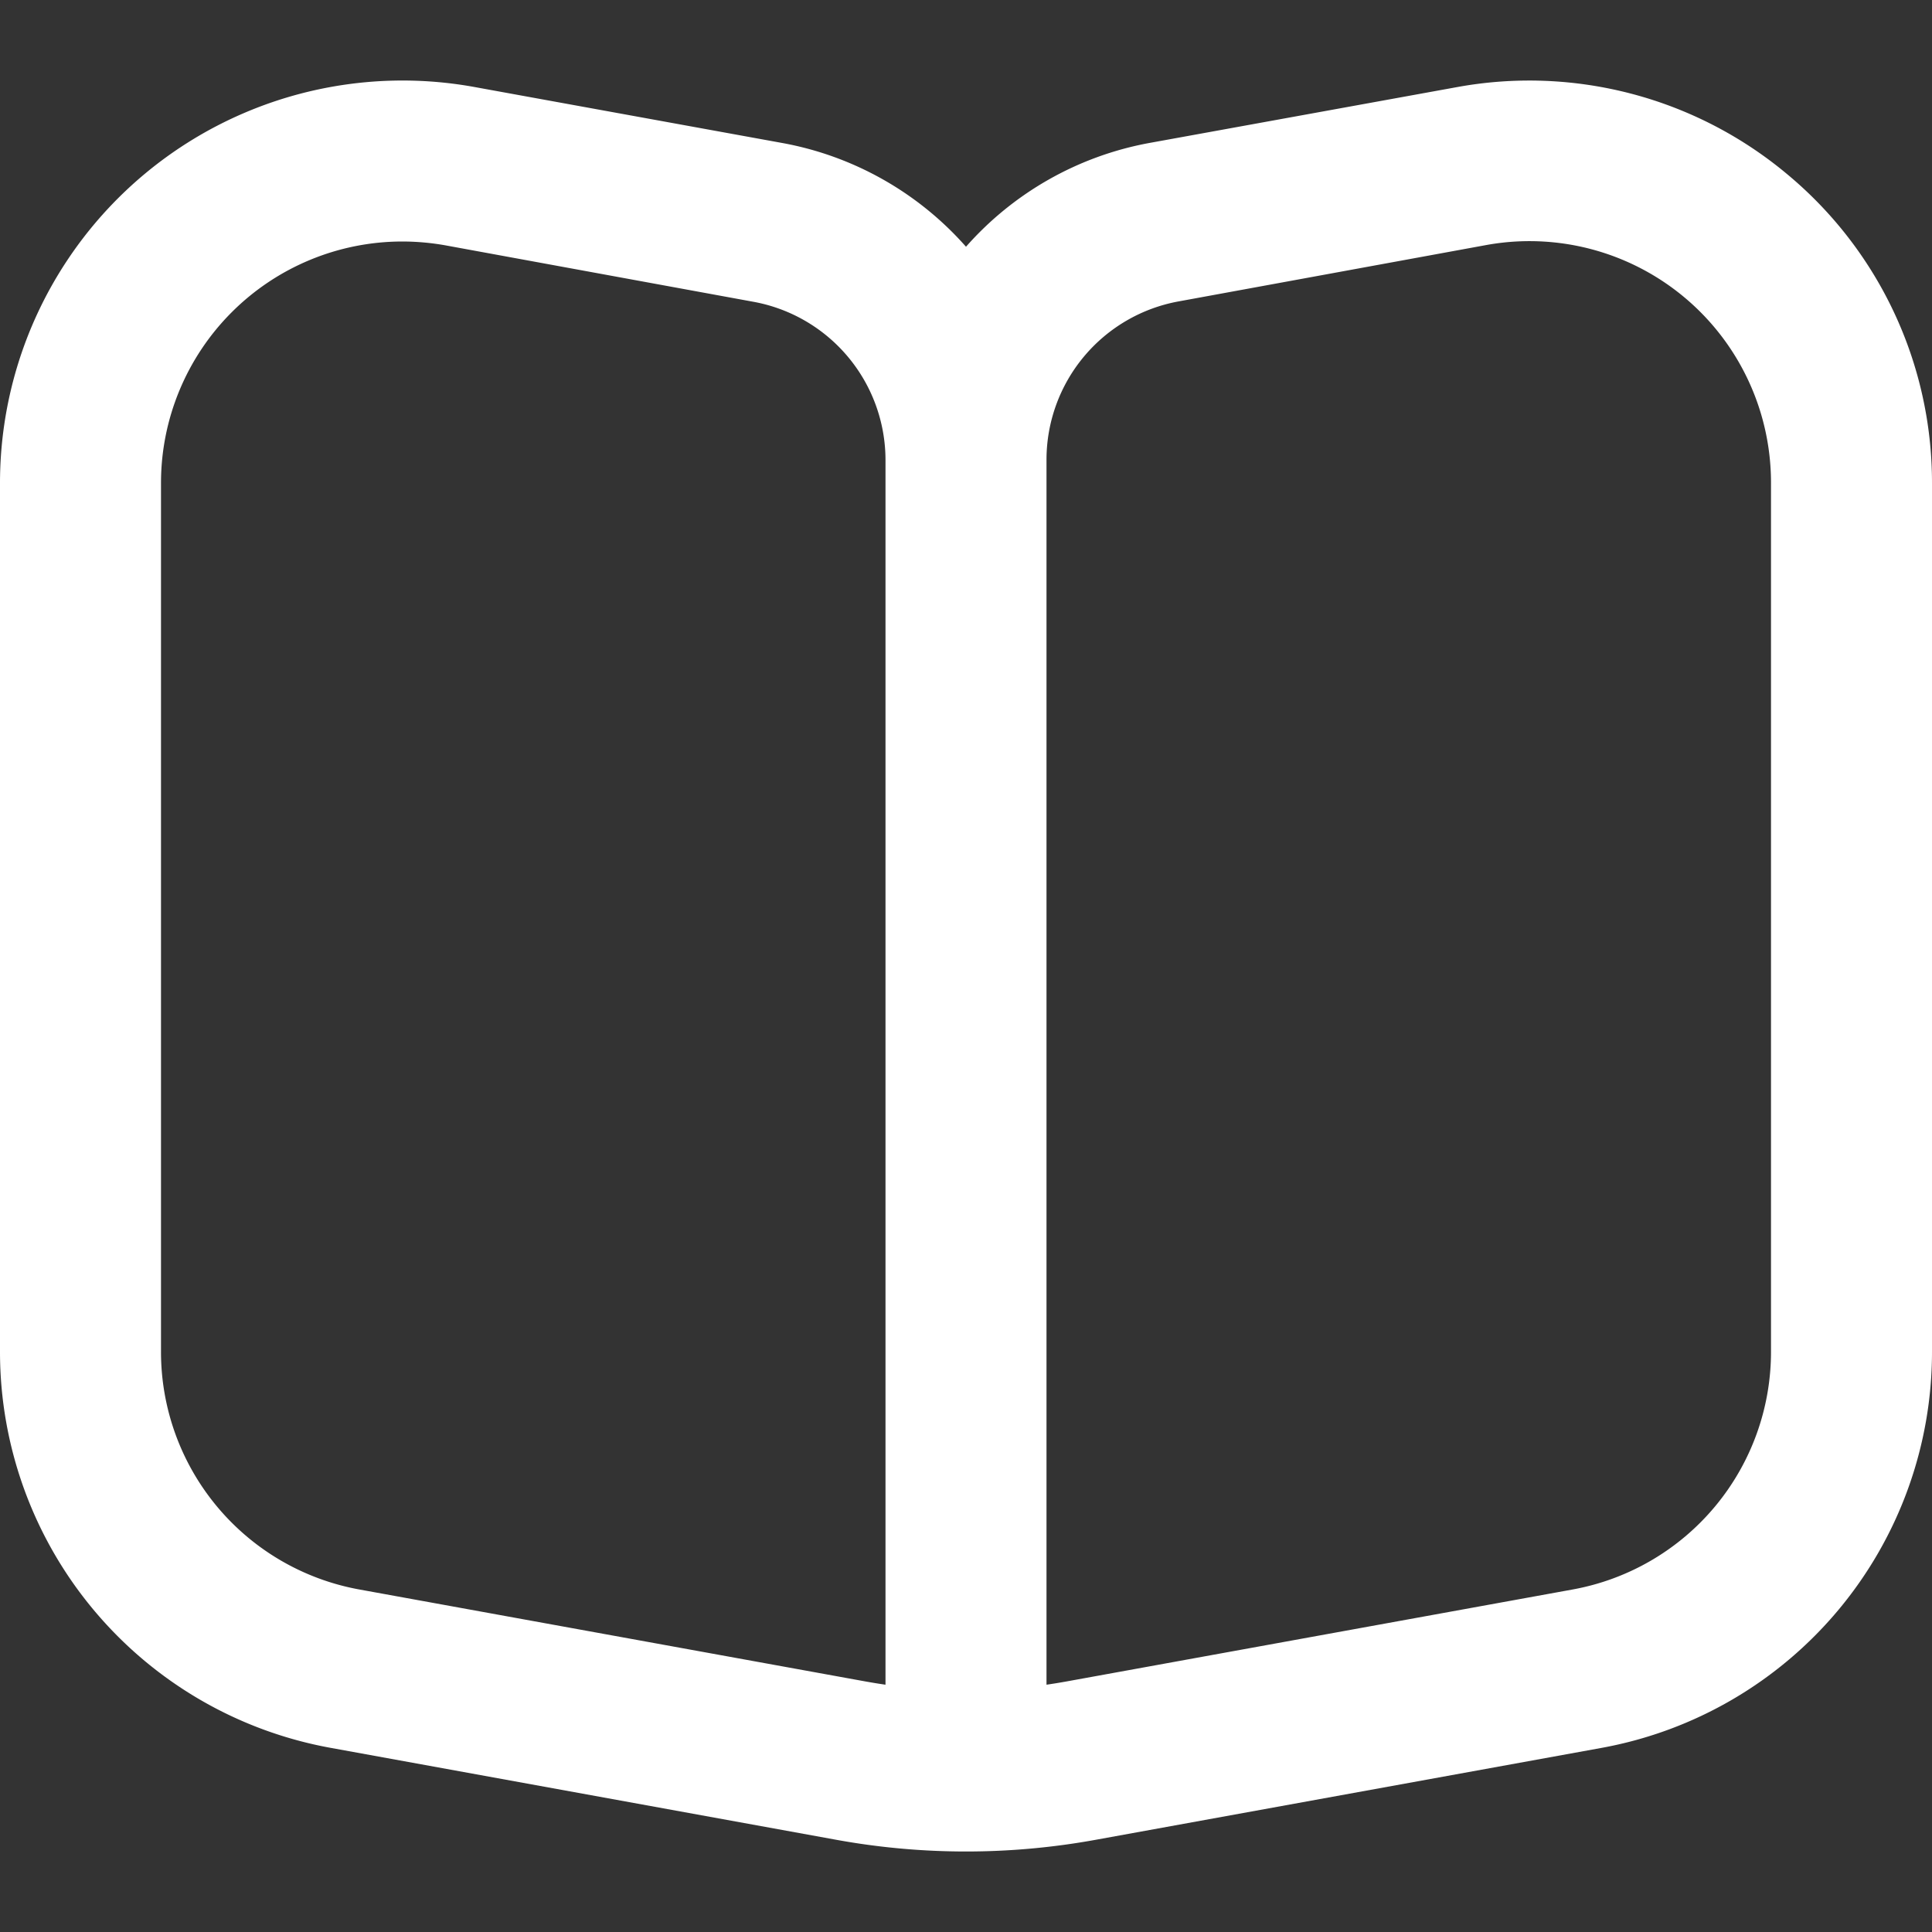 <?xml version="1.0" encoding="UTF-8"?>
<svg xmlns="http://www.w3.org/2000/svg" id="Layer_1" data-name="Layer 1" viewBox="0 0 24 24" width="512" height="512" fill="white"><rect x="0" y="0" width="24" height="24" fill="#333333" stroke="none"/><path d="M22.2,2.163a4.992,4.992,0,0,0-4.1-1.081l-3.822.694A4,4,0,0,0,12,3.065,4,4,0,0,0,9.716,1.776L5.9,1.082A5,5,0,0,0,0,6V16.793a5,5,0,0,0,4.105,4.919l6.286,1.143a9,9,0,0,0,3.218,0L19.9,21.712A5,5,0,0,0,24,16.793V6A4.983,4.983,0,0,0,22.2,2.163ZM11,20.928c-.084-.012-.168-.026-.252-.041L4.463,19.745A3,3,0,0,1,2,16.793V6A3,3,0,0,1,5,3a3.081,3.081,0,0,1,.54.049l3.82.7A2,2,0,0,1,11,5.712Zm11-4.135a3,3,0,0,1-2.463,2.952l-6.285,1.142c-.084.015-.168.029-.252.041V5.712a2,2,0,0,1,1.642-1.968l3.821-.7A3,3,0,0,1,22,6Z"/></svg>
